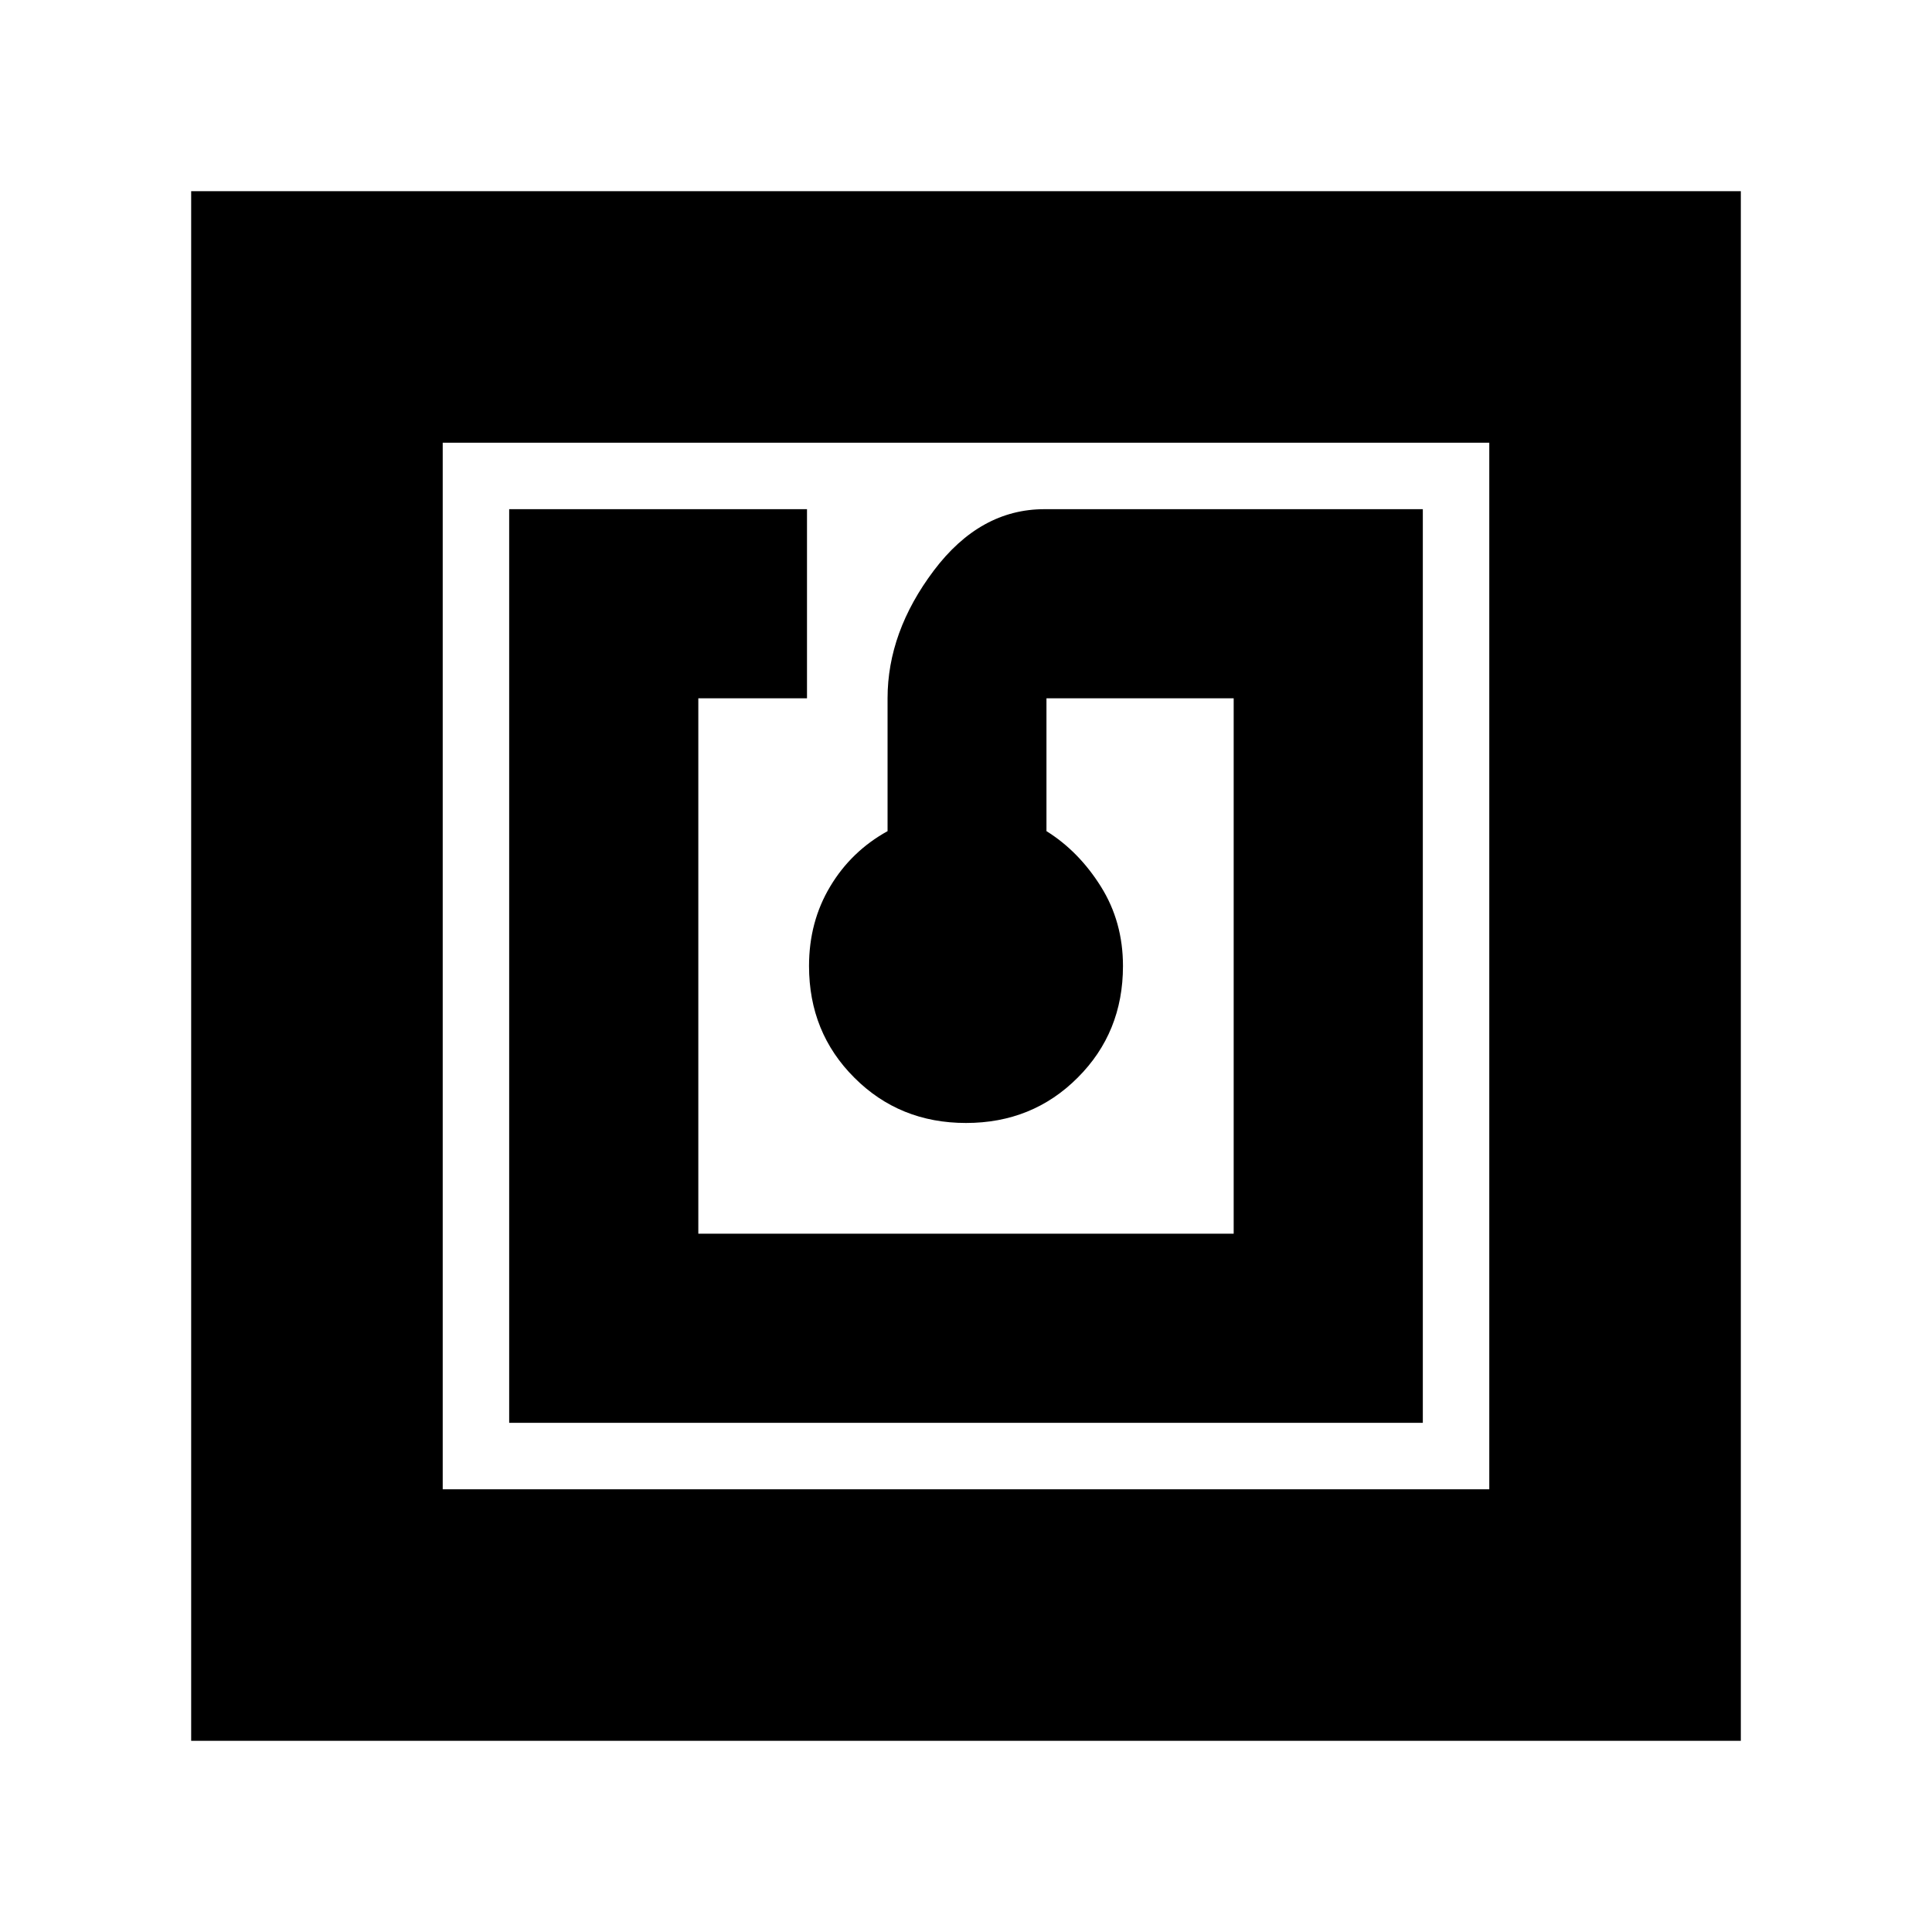 <svg xmlns="http://www.w3.org/2000/svg" height="20" width="20"><path d="M5.271 14.729H14.729V5.271H10.812Q10.146 5.271 9.667 5.906Q9.188 6.542 9.188 7.229V8.604Q8.812 8.812 8.594 9.177Q8.375 9.542 8.375 10Q8.375 10.688 8.844 11.156Q9.312 11.625 10 11.625Q10.688 11.625 11.156 11.156Q11.625 10.688 11.625 10Q11.625 9.542 11.396 9.177Q11.167 8.812 10.833 8.604V7.229H12.771V12.771H7.229V7.229H8.354V5.271H5.271ZM1.979 18.021V1.979H18.021V18.021ZM4.583 15.417H15.417V4.583H4.583ZM4.583 4.583V15.417Z"/></svg>